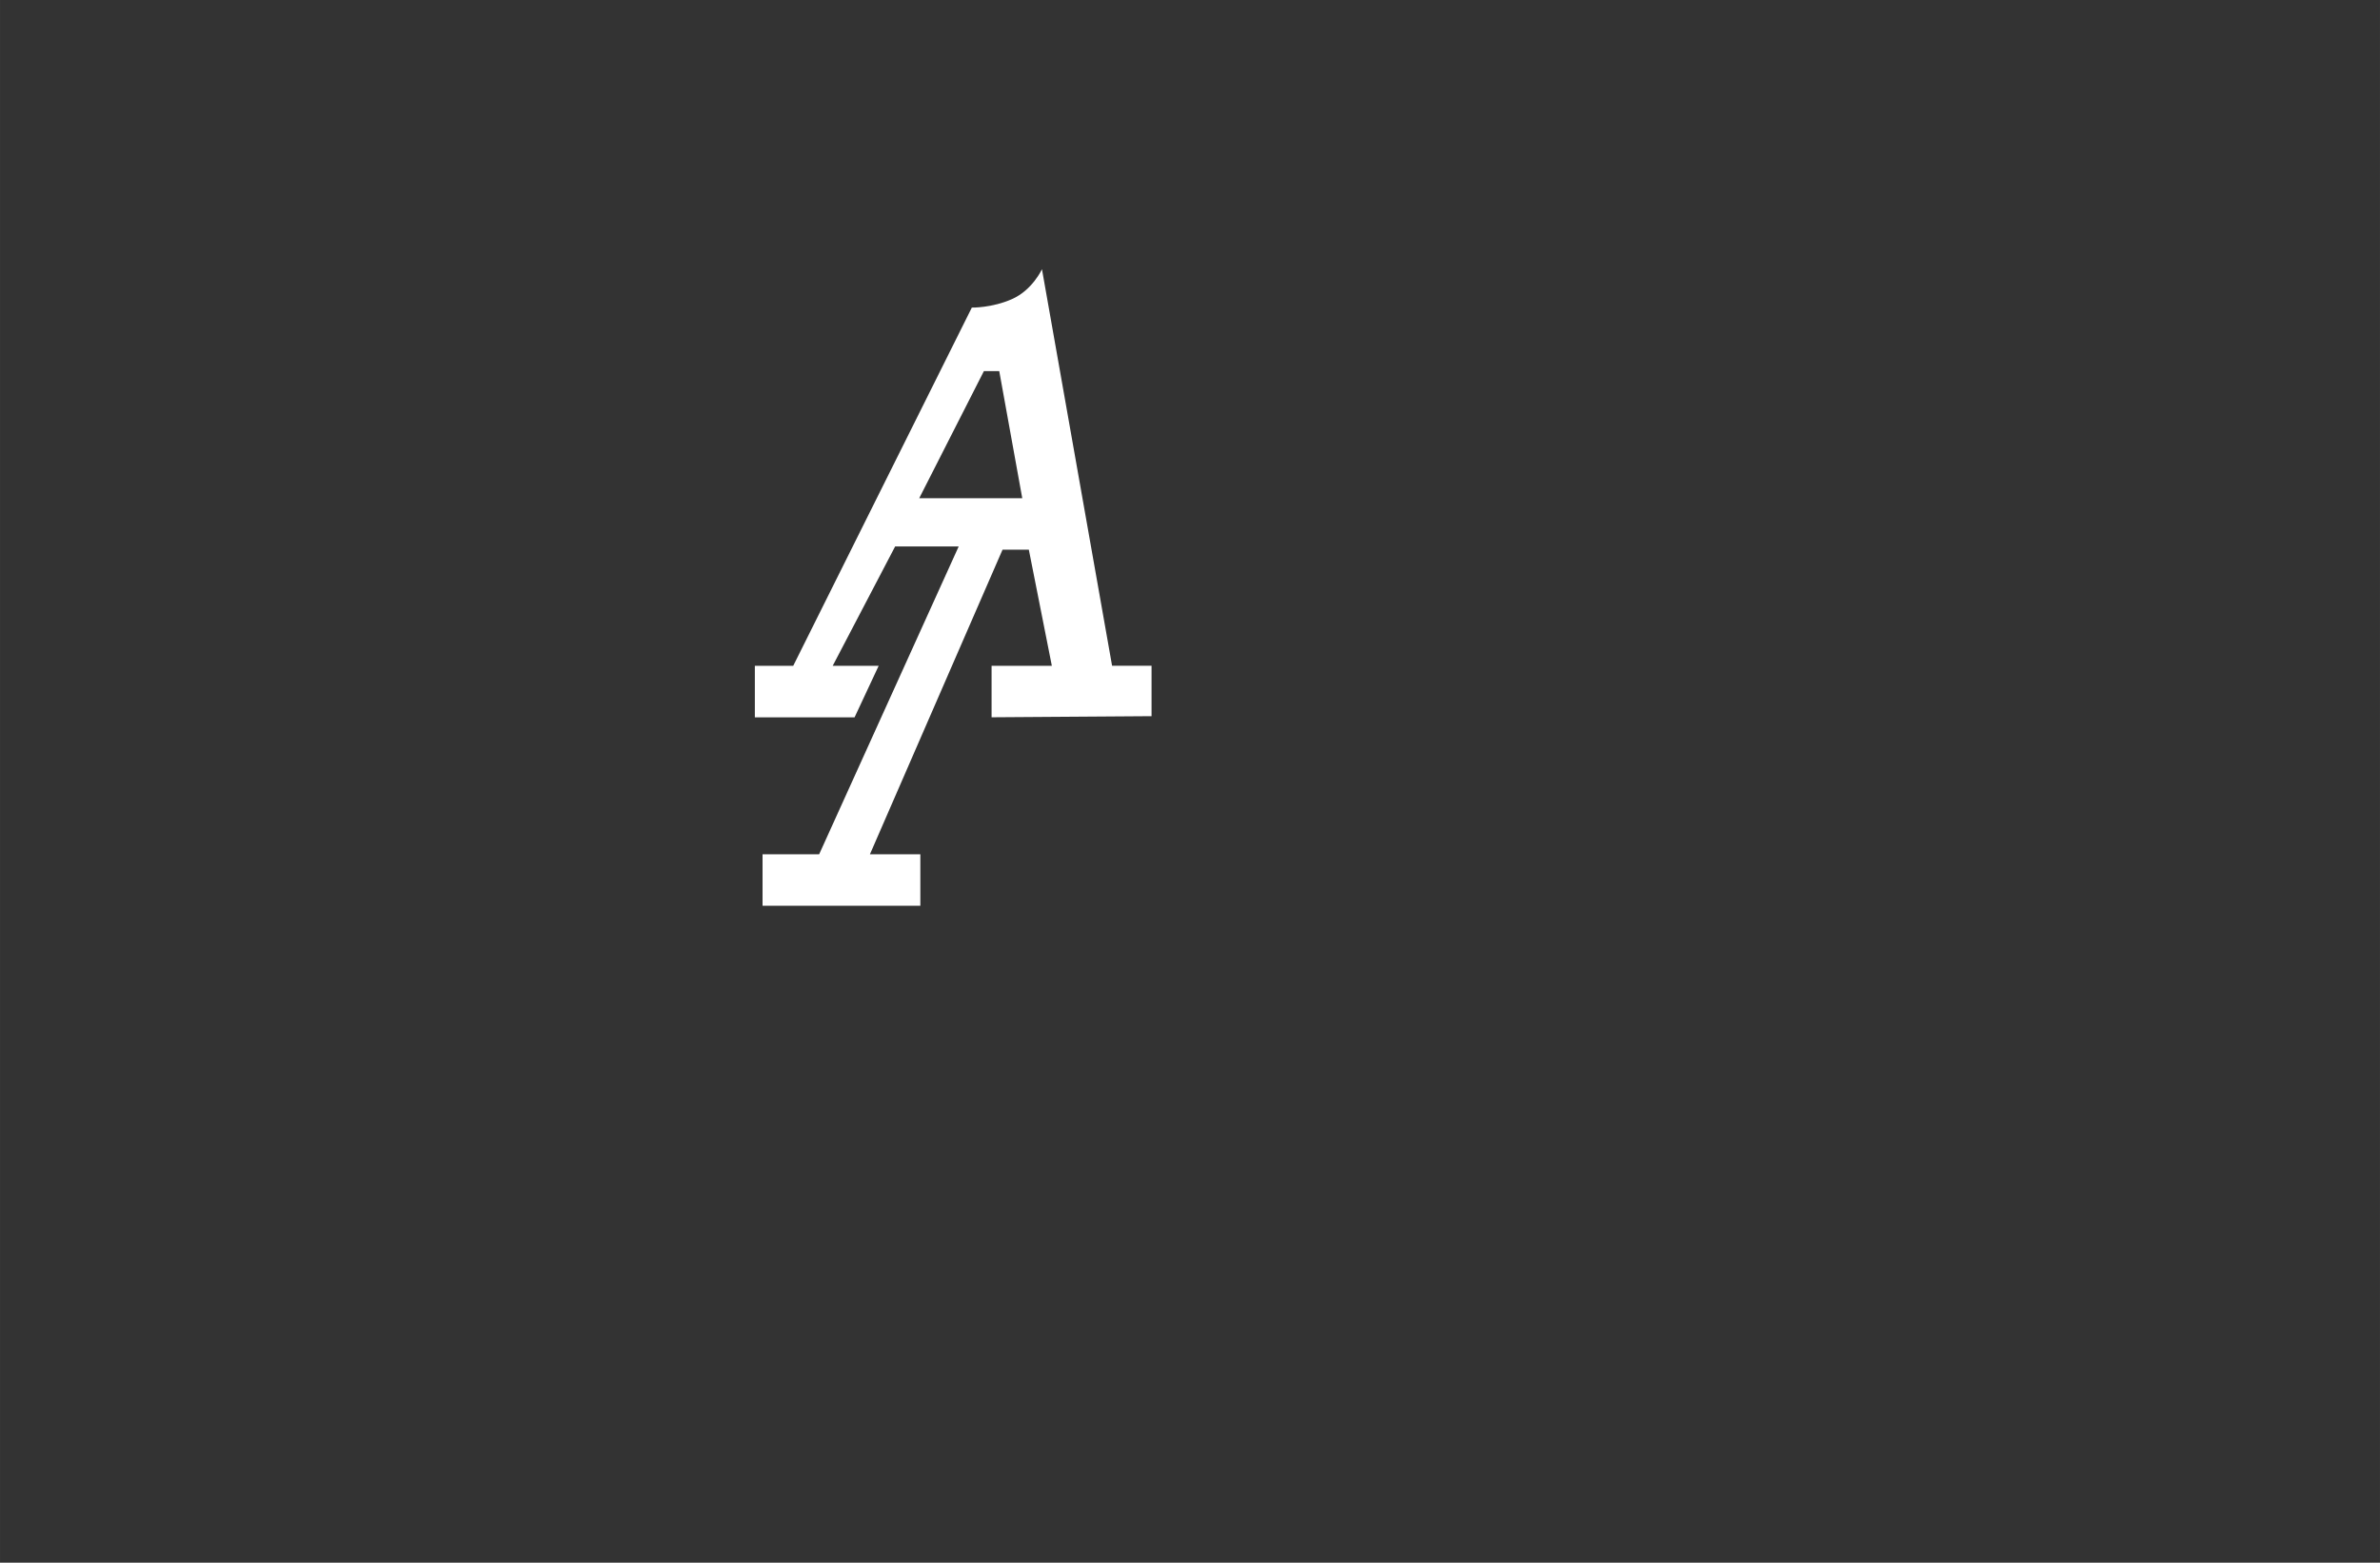 <?xml version="1.0" encoding="UTF-8"?> <svg xmlns="http://www.w3.org/2000/svg" id="Layer_2" width="8.33in" height="5.47in" viewBox="0 0 600 394"><rect x="0" y="0" width="600" height="394" fill="#333333" stroke="none"/><defs><style>.cls-1{fill:#fff;stroke-width:0px;}</style></defs><path class="cls-1" d="m280.36,167.88l-17.68-100s-2.39,5.23-7.51,7.51c-5.12,2.28-10.17,2.16-10.17,2.16l-45.03,90.33h-9.67v12.98h25.14l6.07-12.98h-11.59l15.75-30.11h16.02l-35.18,77.62h-14.27v12.98s39.78,0,39.78,0v-12.98h-12.71l33.43-76.8h6.63l5.8,29.28h-15.19v12.98l40.33-.28v-12.71h-9.94Zm-48.62-42.27l16.3-32.04h3.87l5.8,32.04h-25.97Z"></path></svg> 